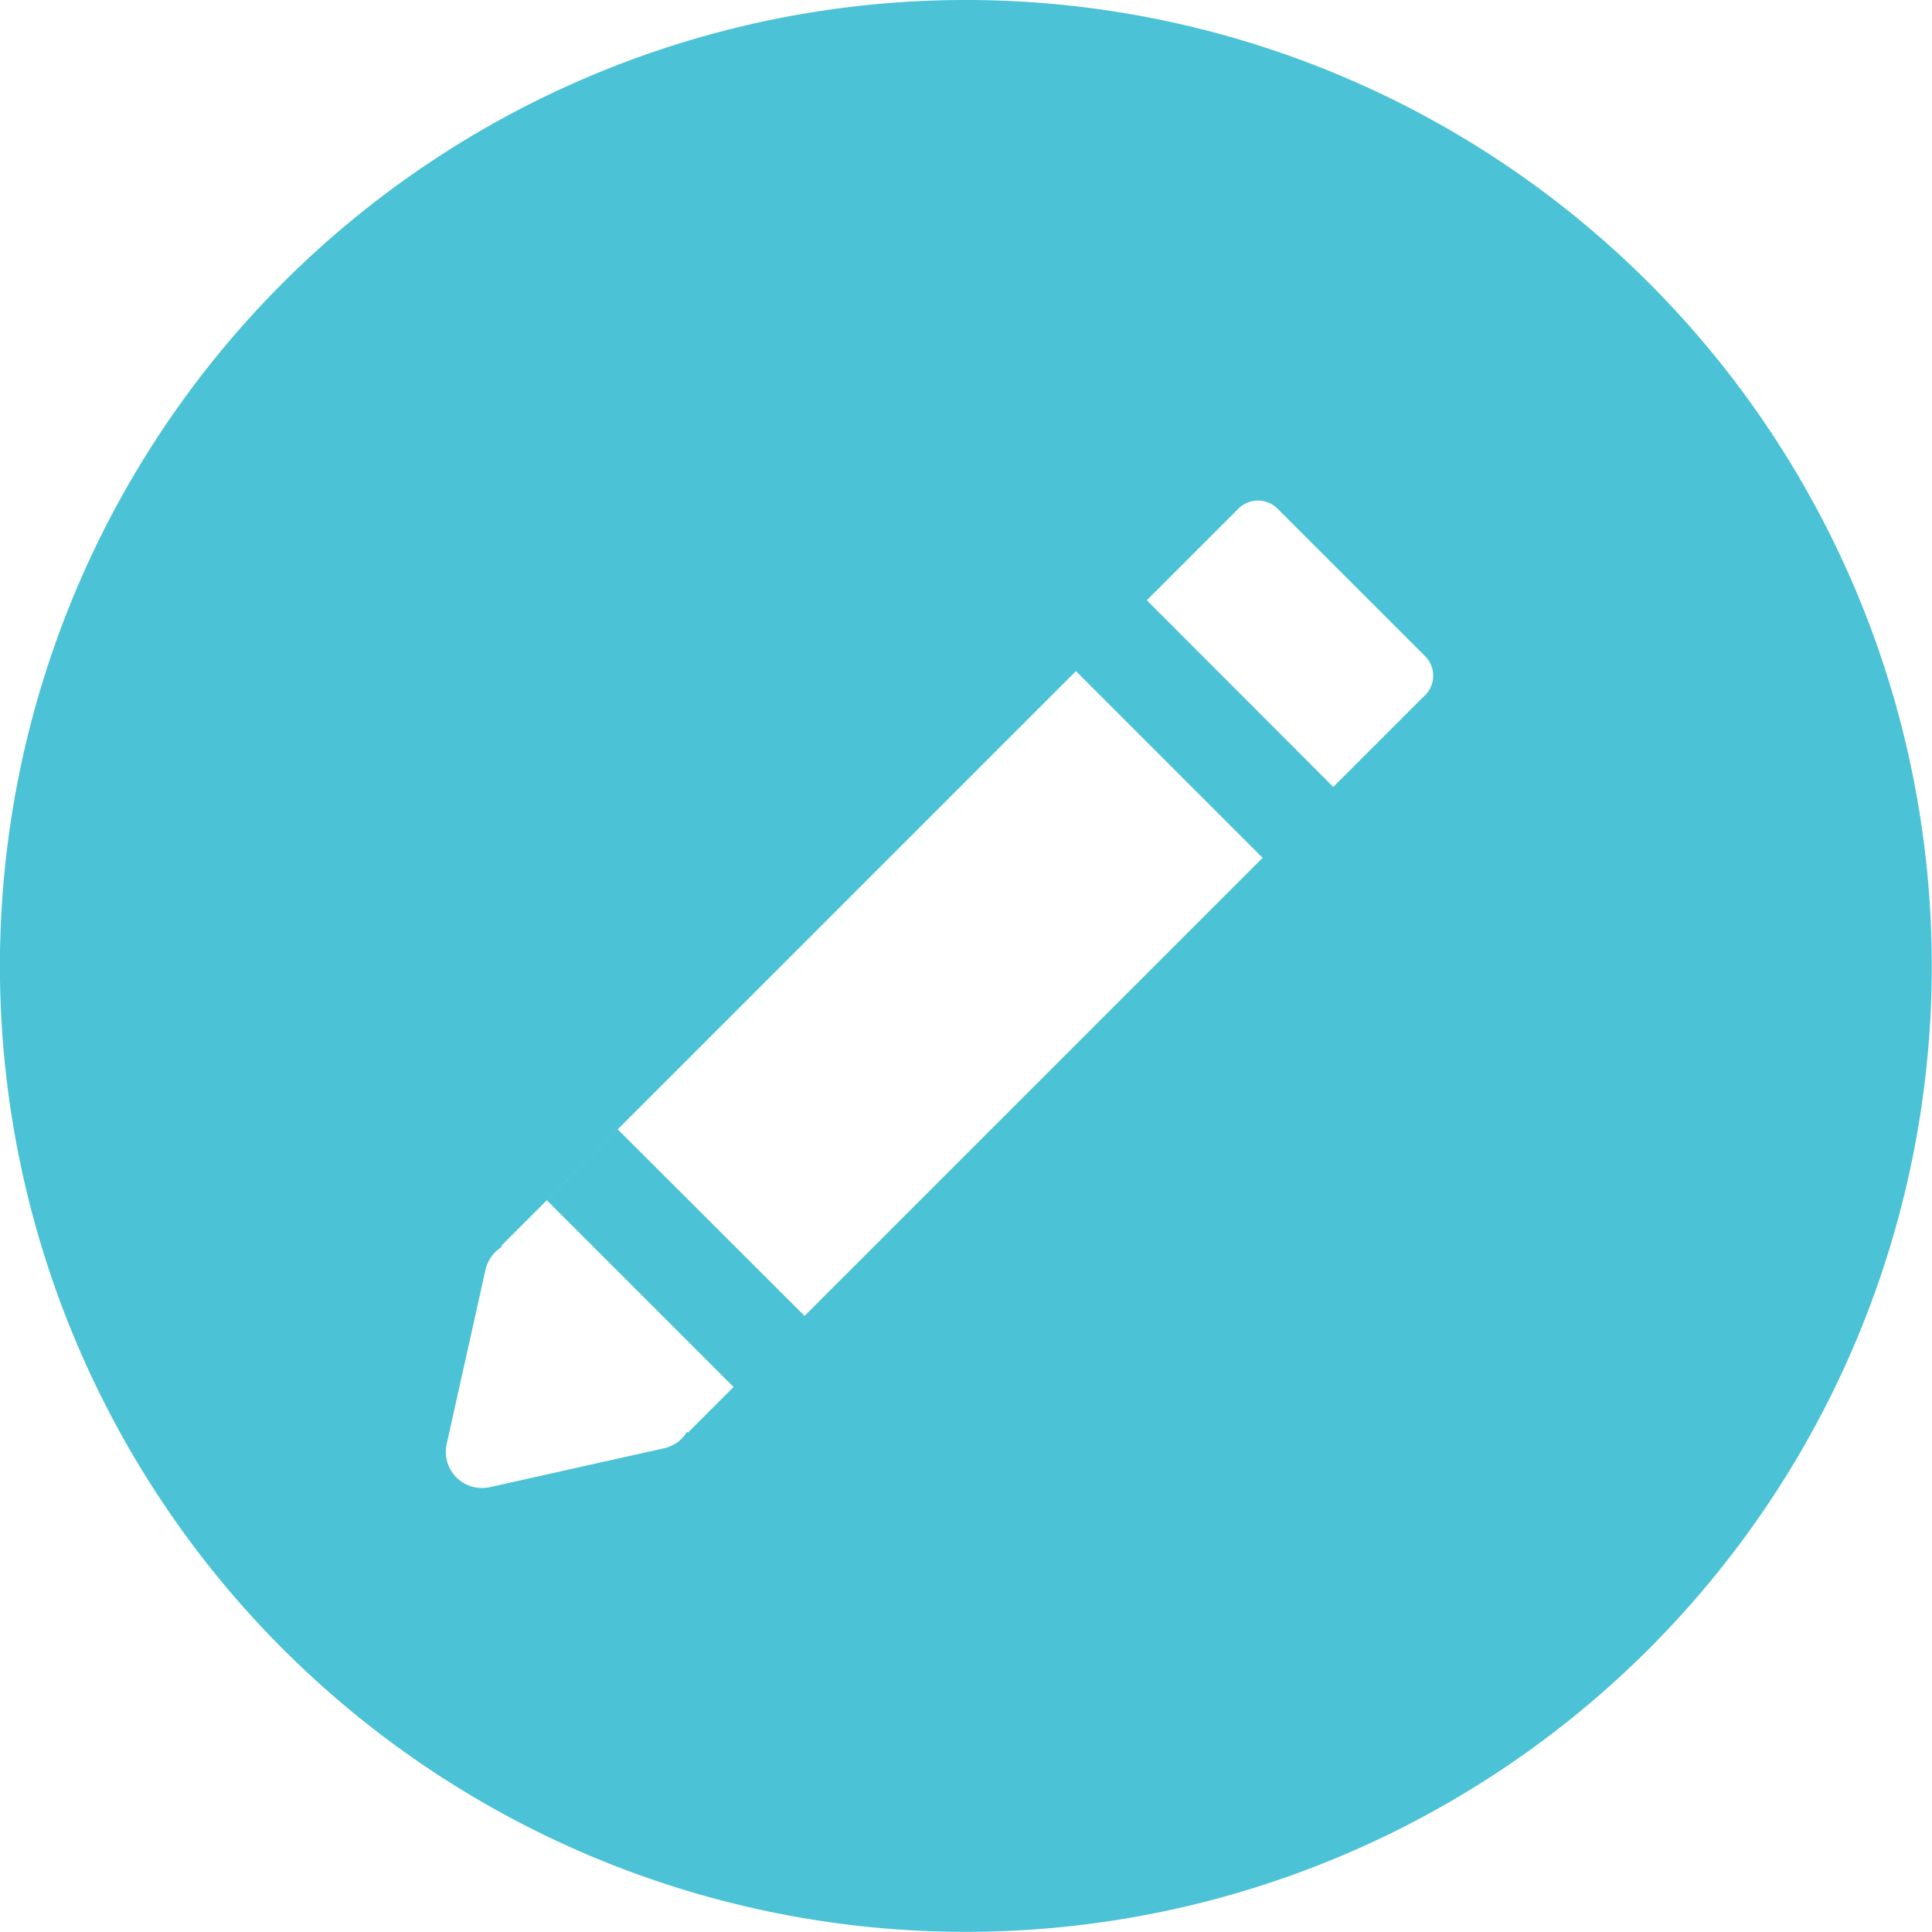 <svg xmlns="http://www.w3.org/2000/svg" width="26.002" height="26.002" viewBox="0 0 26.002 26.002"><g transform="translate(-0.001)"><g transform="translate(0.001)"><path d="M13,0A13,13,0,1,0,26,13,13,13,0,0,0,13,0Zm6.18,9.356-1.235,1.235L15.434,8.077l-.954.954,2.514,2.514-6.165,6.165L8.315,15.2l-.954.954,2.513,2.513-.614.614-.012-.012a.486.486,0,0,1-.31.223l-2.344.523a.487.487,0,0,1-.581-.582l.522-2.343a.488.488,0,0,1,.223-.31l-.012-.012,9.922-9.922a.373.373,0,0,1,.527,0l1.987,1.986A.373.373,0,0,1,19.182,9.356Z" transform="translate(-0.001)" fill="#4bc2d5"/></g></g></svg>